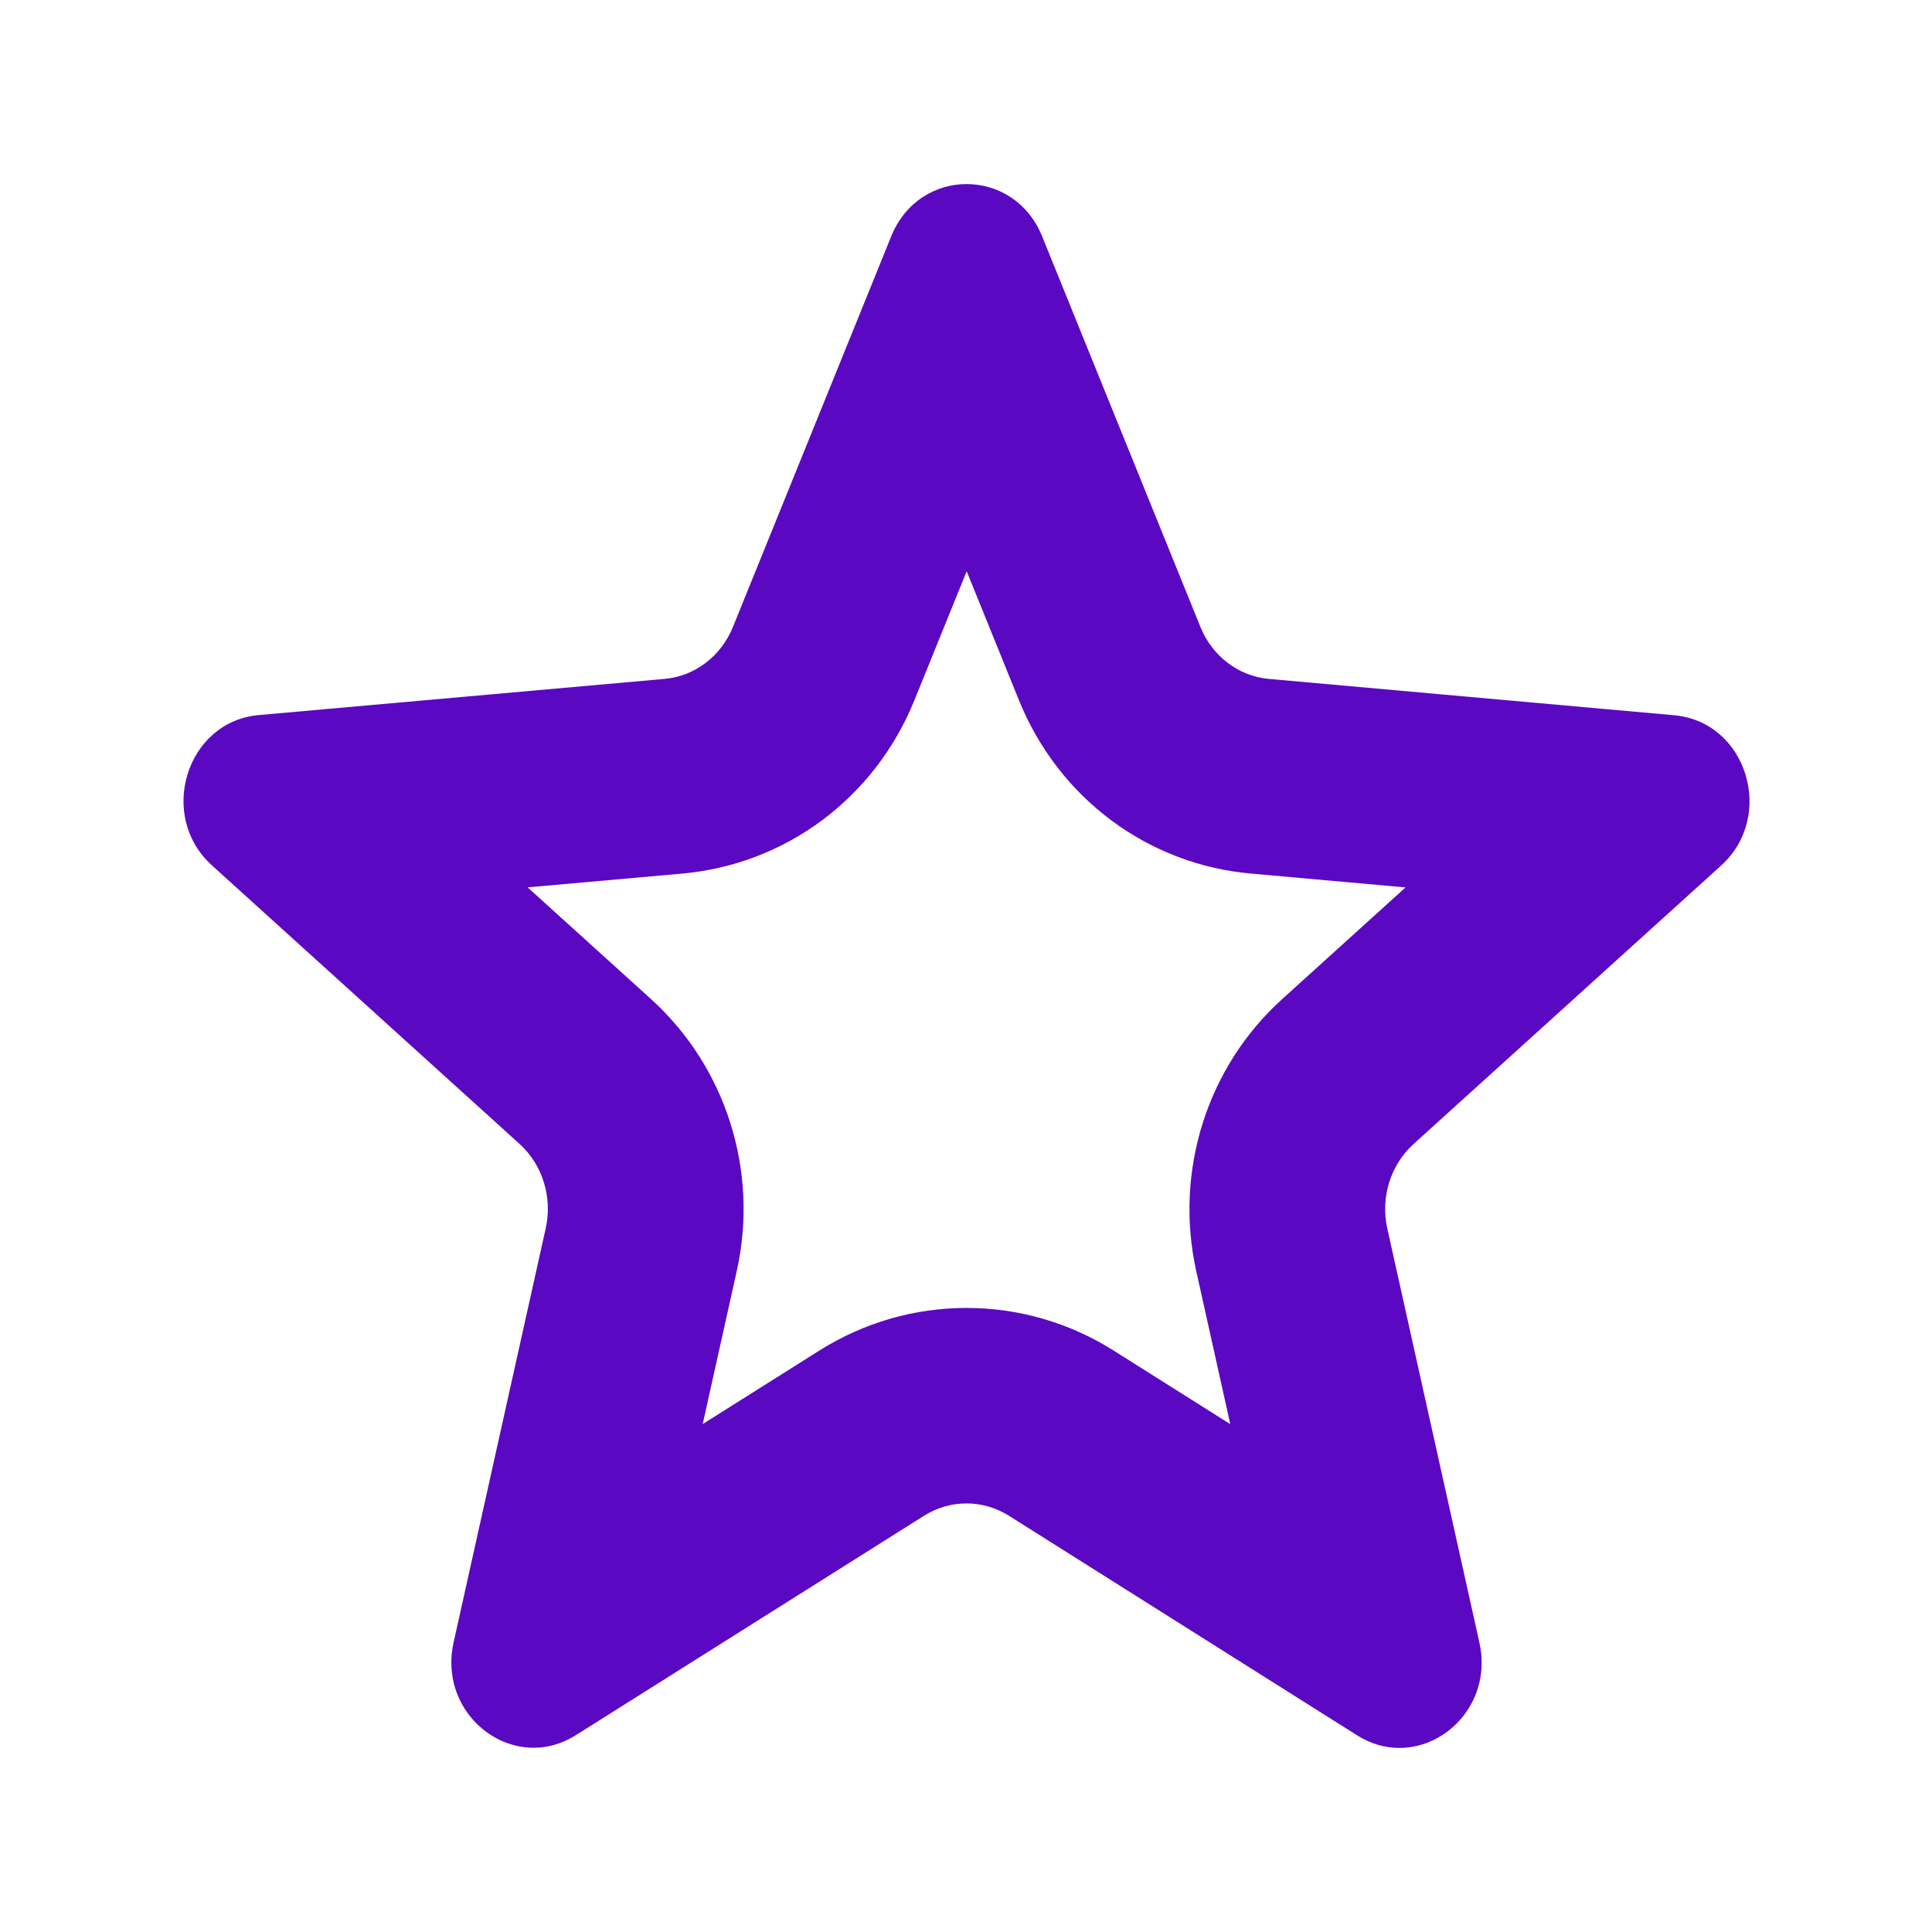 <?xml version="1.0" standalone="no"?><!DOCTYPE svg PUBLIC "-//W3C//DTD SVG 1.1//EN" "http://www.w3.org/Graphics/SVG/1.1/DTD/svg11.dtd"><svg t="1707042949830" class="icon" viewBox="0 0 1024 1024" version="1.1" xmlns="http://www.w3.org/2000/svg" p-id="9673" width="20" height="20" xmlns:xlink="http://www.w3.org/1999/xlink"><path d="M512.361 302.775l27.714 68.376c21.02 51.923 68.354 87.14 123.208 91.88l81.673 7.325-65.583 59.378c-39.612 35.932-57.017 90.931-45.388 143.763l18.084 81.323-62.163-39.206c-23.322-14.641-50.169-22.38-77.643-22.38-27.465 0-54.306 7.733-77.8 22.473l-62.019 39.086 18.157-81.613c11.579-52.628-5.841-107.644-45.522-143.617l-65.427-59.244 81.461-7.257c55.176-4.772 102.52-39.989 123.53-91.884l27.719-68.403m-0.035-205.213c-16.258 0-32.506 9.235-39.966 27.716L388.465 332.314c-6.272 15.5-20.237 26.135-36.299 27.523l-215.118 19.174c-38.294 3.481-53.78 53.353-24.702 79.674l163.043 147.633c12.164 11.028 17.487 28.217 13.876 44.614l-48.841 219.553c-6.795 30.45 16.306 55.856 42.383 55.856 7.44 0 15.123-2.068 22.423-6.679l184.608-116.333c6.89-4.325 14.661-6.486 22.427-6.486 7.77 0 15.537 2.161 22.421 6.486l184.624 116.432c7.294 4.611 14.981 6.677 22.421 6.677 26.078 0 49.179-25.398 42.379-55.856l-48.837-219.553c-3.61-16.395 1.712-33.58 13.868-44.608l163.059-147.637c29.066-26.323 13.581-76.194-24.708-79.676L672.559 359.837c-16.051-1.388-30.022-12.022-36.299-27.523L552.358 125.277c-7.501-18.479-23.769-27.716-40.032-27.716z" fill="#5b08c3" p-id="9674"></path></svg>